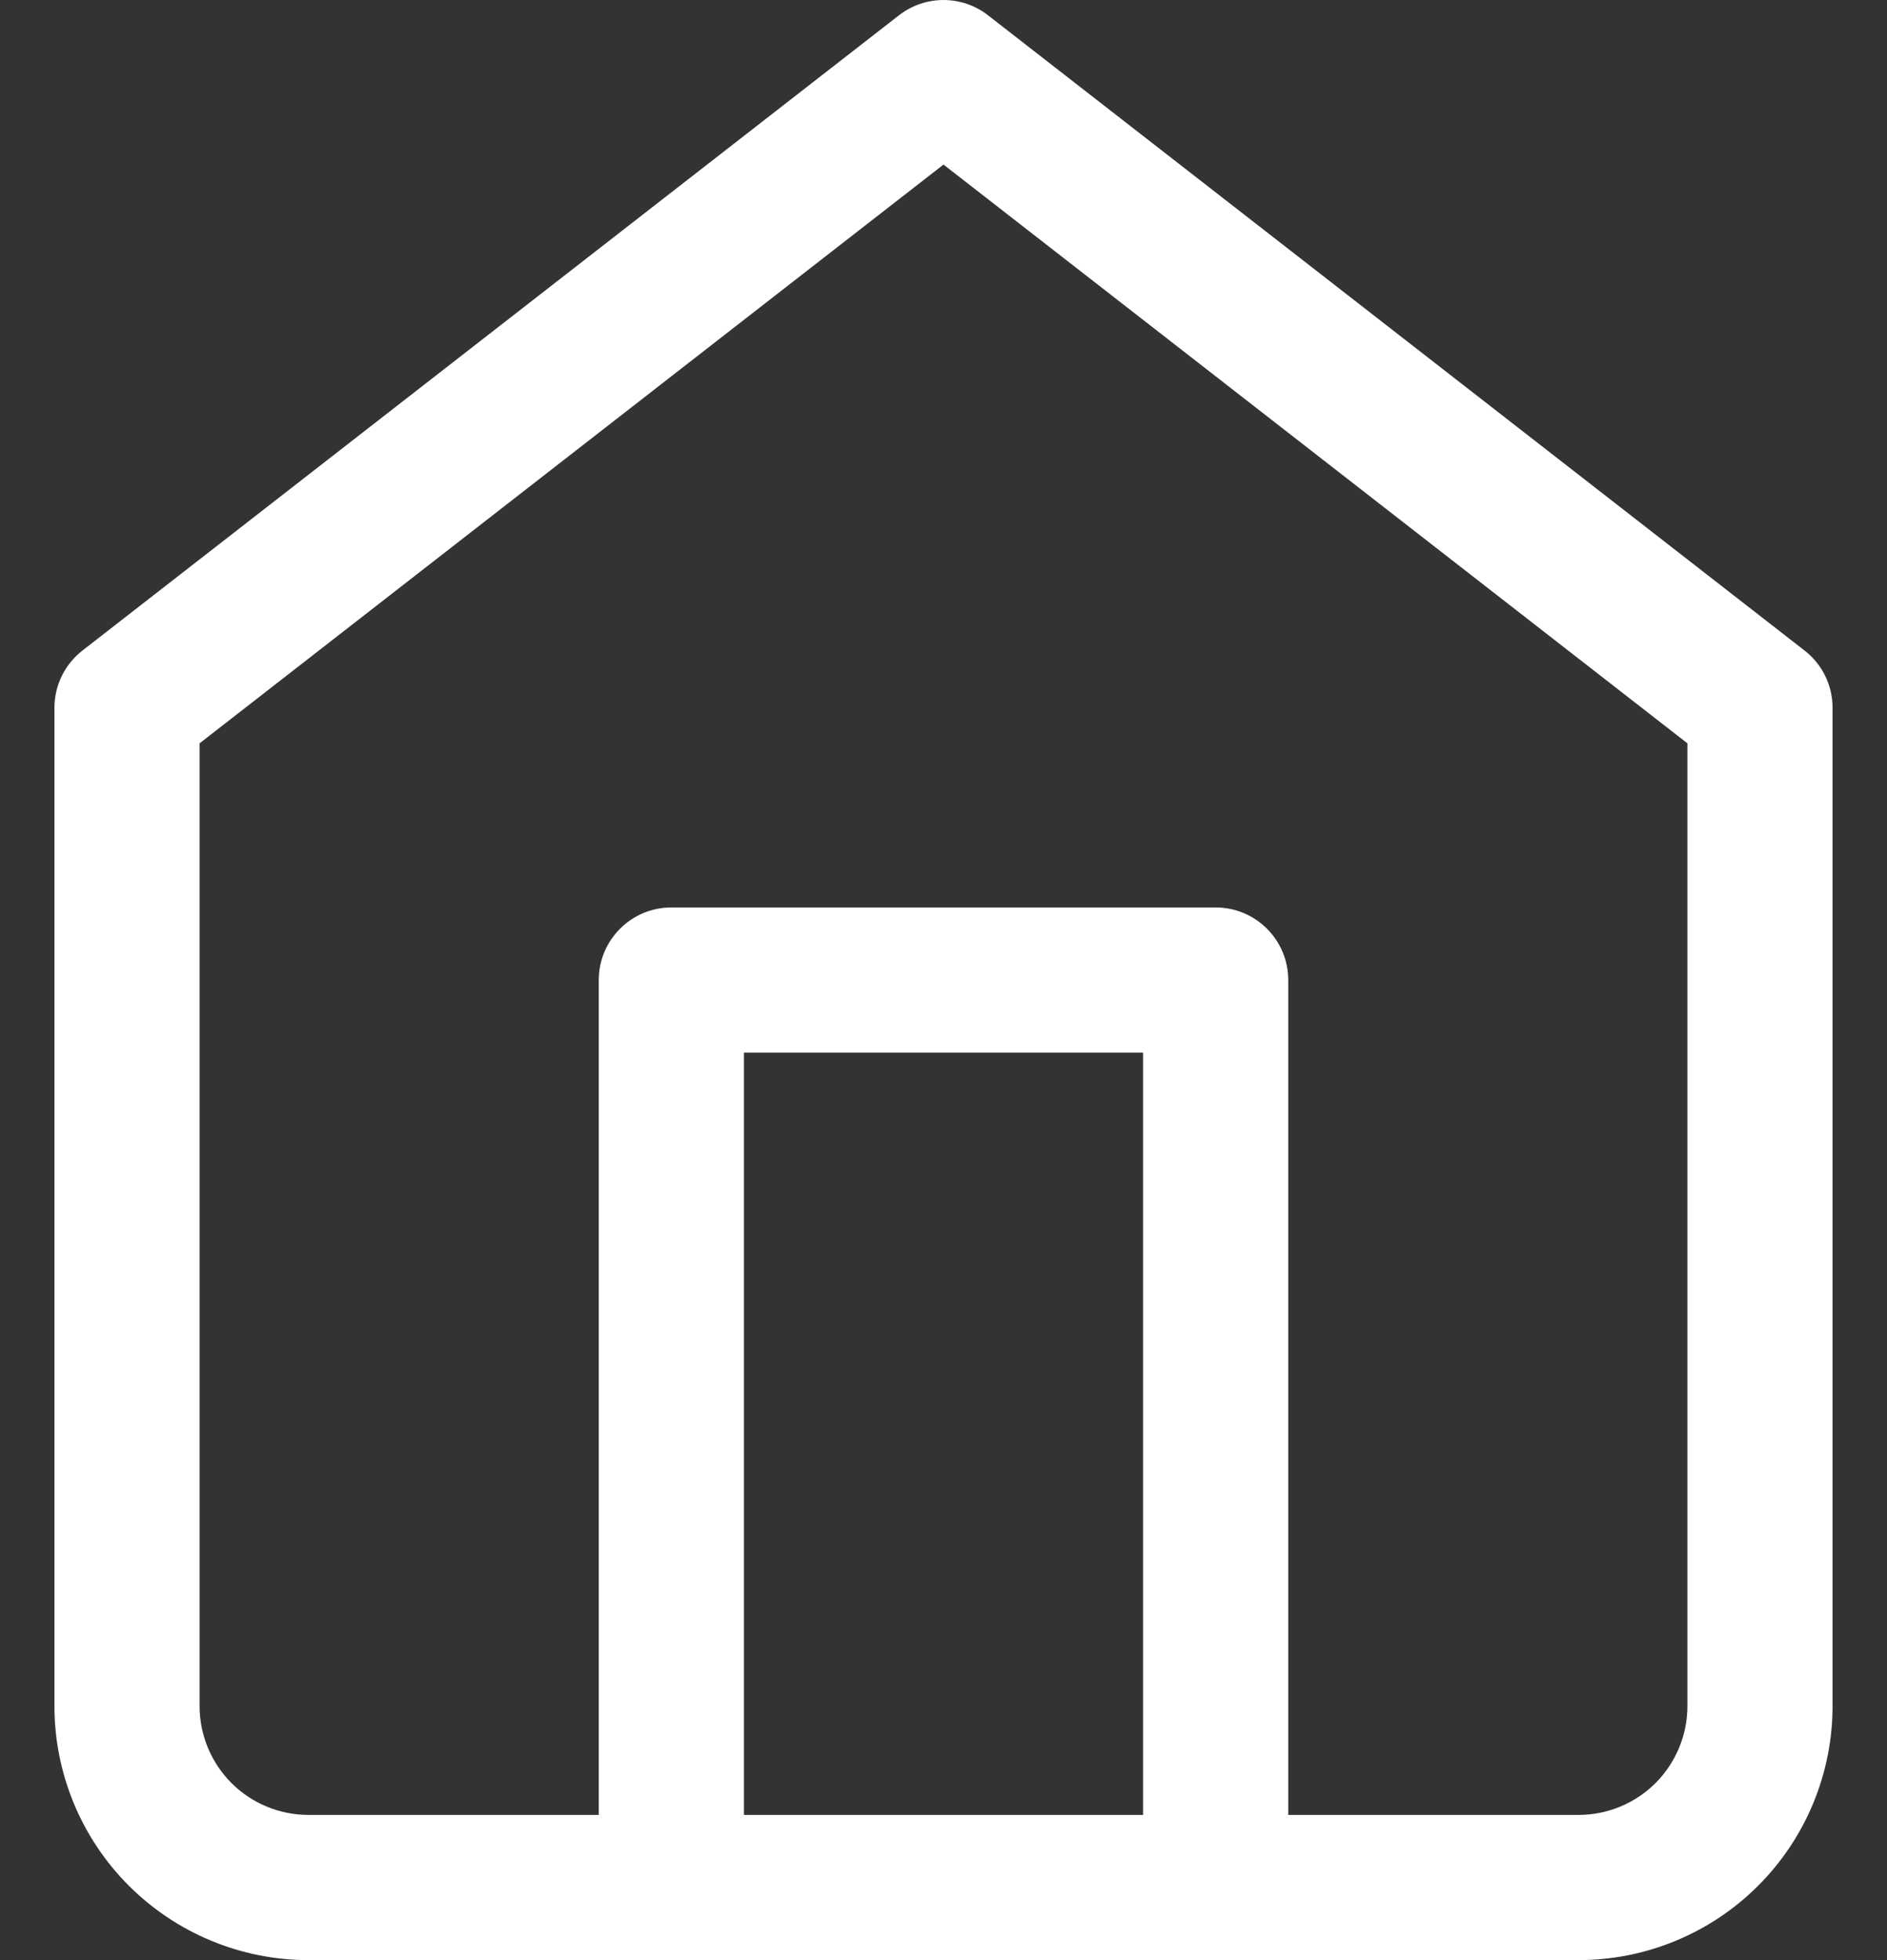 <svg width="26" height="27" viewBox="0 0 26 27" fill="none" xmlns="http://www.w3.org/2000/svg">
<rect x="0" y="0" width="26" height="27" fill="#333333" stroke="none"/>
<path fill-rule="evenodd" clip-rule="evenodd" d="M12.386 0.211C12.747 -0.07 13.253 -0.07 13.614 0.211L24.864 8.961C25.108 9.15 25.25 9.441 25.25 9.75V23.5C25.25 24.428 24.881 25.319 24.225 25.975C23.569 26.631 22.678 27 21.75 27H4.25C3.322 27 2.432 26.631 1.775 25.975C1.119 25.319 0.75 24.428 0.75 23.5V9.75C0.75 9.441 0.893 9.15 1.136 8.961L12.386 0.211ZM2.75 10.239V23.5C2.75 23.898 2.908 24.279 3.189 24.561C3.471 24.842 3.852 25 4.25 25H21.75C22.148 25 22.529 24.842 22.811 24.561C23.092 24.279 23.25 23.898 23.25 23.5V10.239L13 2.267L2.75 10.239Z" fill="white"/>
<path fill-rule="evenodd" clip-rule="evenodd" d="M8.25 13.5C8.25 12.948 8.698 12.5 9.25 12.5H16.75C17.302 12.5 17.75 12.948 17.75 13.5V26C17.75 26.552 17.302 27 16.75 27C16.198 27 15.75 26.552 15.75 26V14.5H10.25V26C10.25 26.552 9.802 27 9.25 27C8.698 27 8.25 26.552 8.25 26V13.5Z" fill="white"/>
</svg>
